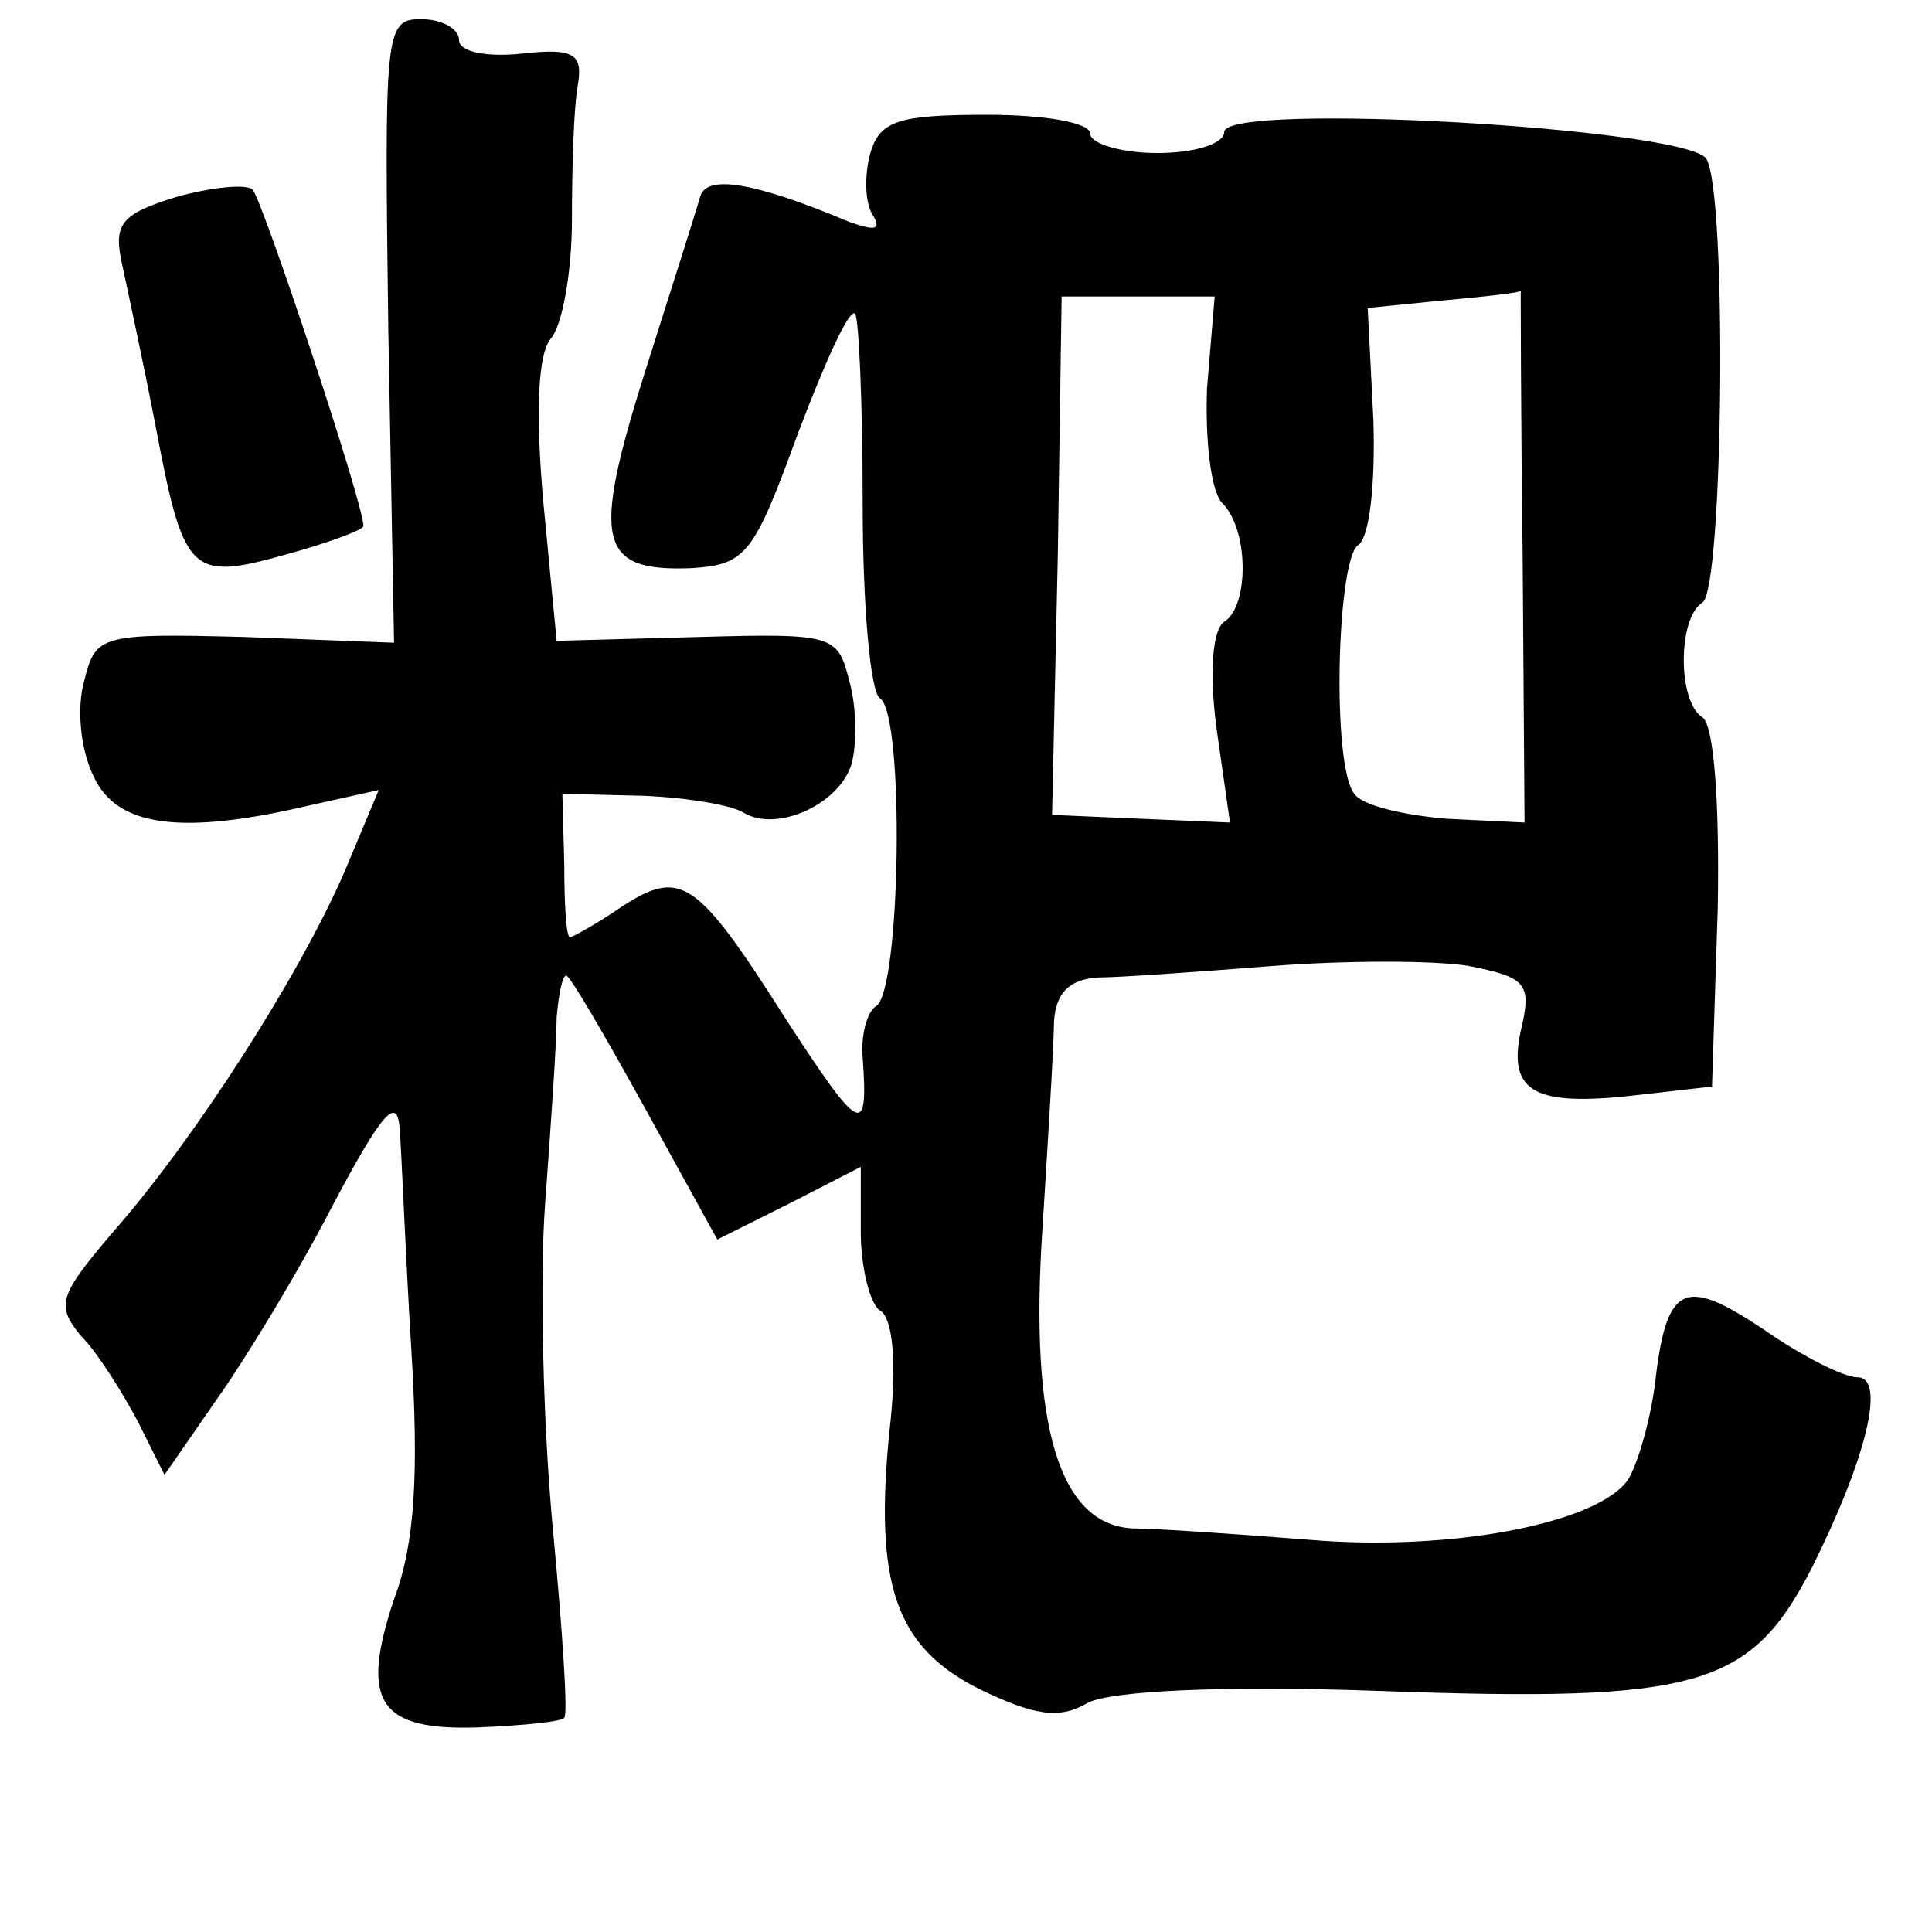 <?xml version="1.0" standalone="no"?>
<!DOCTYPE svg PUBLIC "-//W3C//DTD SVG 20010904//EN"
 "http://www.w3.org/TR/2001/REC-SVG-20010904/DTD/svg10.dtd">
<svg version="1.0" xmlns="http://www.w3.org/2000/svg"
 width="101pt" height="101pt" viewBox="0 0 101 101"
 preserveAspectRatio="xMidYMid meet">
<g transform="translate(0,101) scale(0.1,-0.1)"
fill="#000000" stroke="none">
<path d="M203 837 l3 -163 -78 3 c-76 2 -78 1 -84 -23 -4 -14 -2 -36 5 -50 12
-26 45 -31 113 -15 l36 8 -18 -43 c-24 -55 -78 -139 -120 -187 -29 -34 -31
-39 -18 -55 9 -9 22 -30 30 -45 l14 -28 27 39 c15 21 43 67 61 102 26 49 34
58 35 39 1 -13 3 -65 6 -114 4 -65 2 -102 -9 -131 -18 -54 -8 -69 45 -67 23 1
43 3 44 5 2 2 -1 46 -6 99 -5 53 -7 130 -4 170 3 41 6 84 6 97 1 12 3 22 5 22
2 0 20 -31 41 -69 l38 -69 38 19 37 19 0 -34 c0 -19 5 -38 10 -41 7 -4 9 -29
5 -63 -8 -80 3 -113 47 -135 29 -14 42 -16 57 -7 13 6 69 9 153 6 166 -6 193
2 225 64 29 58 39 100 24 100 -7 0 -29 11 -49 25 -42 28 -51 24 -57 -30 -3
-21 -10 -44 -15 -50 -18 -22 -93 -36 -165 -30 -38 3 -81 6 -93 6 -38 2 -54 53
-47 157 3 48 6 97 6 108 1 15 8 22 23 23 11 0 53 3 91 6 39 3 85 3 103 0 30
-6 33 -9 27 -34 -7 -33 8 -40 65 -33 l35 4 3 93 c1 56 -2 96 -8 100 -13 8 -13
52 0 60 11 7 13 215 2 232 -10 16 -252 30 -252 14 0 -6 -15 -11 -35 -11 -19 0
-35 5 -35 10 0 6 -24 10 -54 10 -46 0 -56 -3 -61 -20 -3 -11 -3 -25 1 -32 5
-8 2 -9 -12 -4 -50 21 -75 25 -78 13 -2 -7 -15 -48 -29 -92 -28 -89 -24 -104
25 -102 28 2 32 7 55 70 14 37 27 66 30 63 2 -2 4 -47 4 -100 0 -52 4 -98 9
-101 13 -8 11 -153 -2 -161 -5 -3 -8 -16 -7 -27 3 -42 -1 -40 -40 20 -47 74
-55 79 -86 59 -13 -9 -26 -16 -27 -16 -2 0 -3 17 -3 38 l-1 37 42 -1 c24 -1
47 -5 53 -9 17 -10 49 4 56 25 3 10 3 30 -1 44 -6 24 -8 25 -79 23 l-74 -2 -7
73 c-4 45 -3 77 4 85 6 7 11 35 11 62 0 28 1 59 3 70 3 17 -2 20 -29 17 -19
-2 -33 1 -33 7 0 6 -9 11 -20 11 -19 0 -19 -7 -17 -163z m428 -30 c-1 -27 2
-54 8 -60 14 -14 14 -54 1 -62 -6 -4 -8 -26 -4 -56 l7 -49 -47 2 -46 2 3 136
2 135 40 0 40 0 -4 -48z m165 -87 l1 -140 -41 2 c-23 2 -44 7 -48 13 -12 15
-9 123 2 130 6 4 9 32 8 65 l-3 59 40 4 c22 2 40 4 40 5 0 1 0 -61 1 -138z"/>
<path d="M92 907 c-29 -9 -33 -14 -28 -36 3 -14 11 -51 17 -82 15 -79 18 -83
68 -69 22 6 41 13 41 15 0 12 -53 171 -58 176 -4 3 -22 1 -40 -4z"/>
</g>
</svg>
